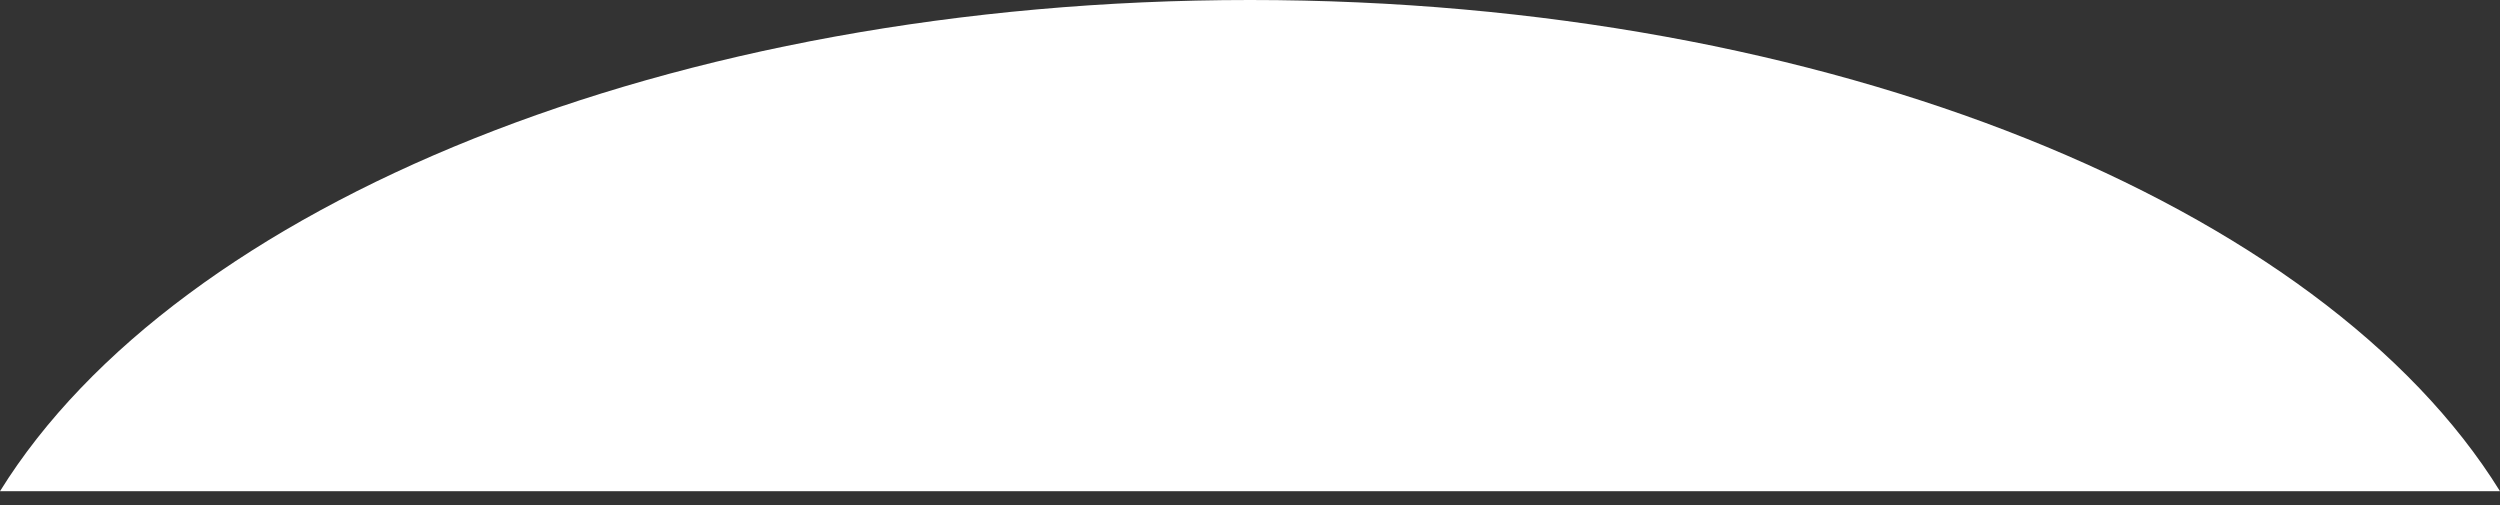 <svg width="94" height="19" viewBox="0 0 94 19" fill="none" xmlns="http://www.w3.org/2000/svg">
<rect x="0" y="0" width="94" height="19" fill="#333333" stroke="none"/>
<path d="M-7.70513e-06 18.47C6.662 7.731 25.194 0 47 0C68.806 0 87.352 7.731 94 18.47H-7.70513e-06Z" fill="white"/>
</svg>
